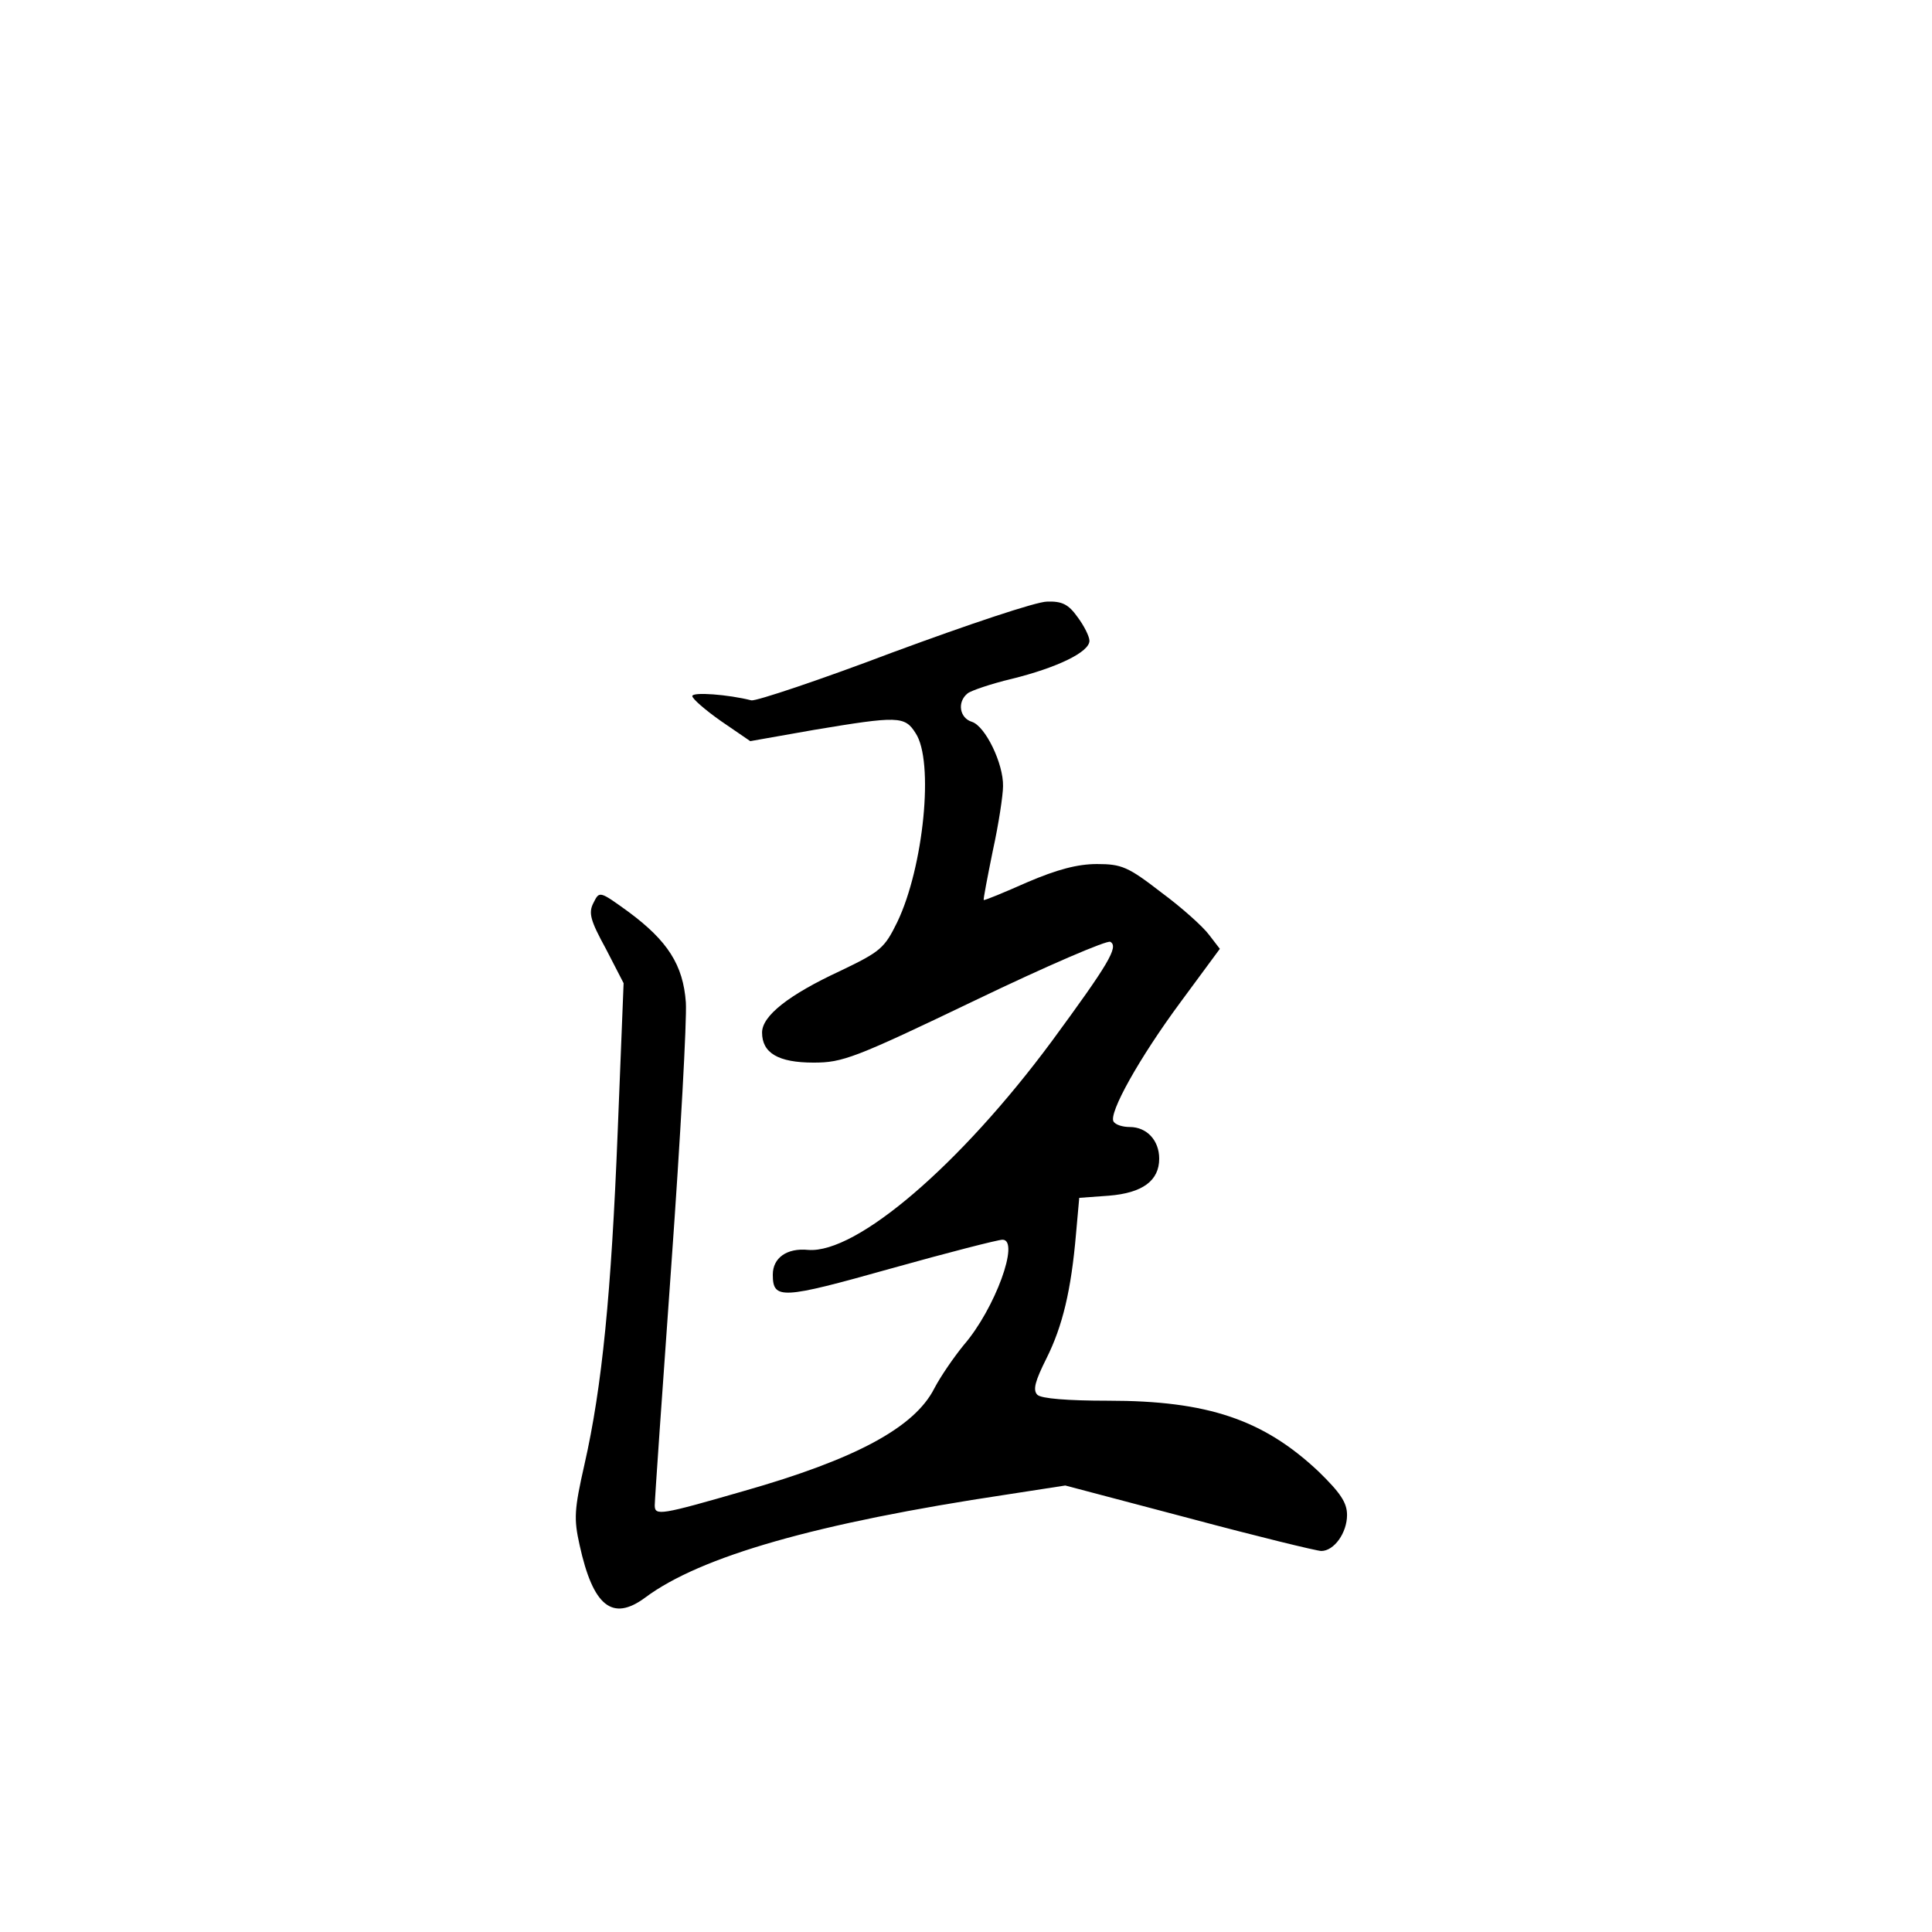<?xml version="1.0" standalone="no"?>
<!DOCTYPE svg PUBLIC "-//W3C//DTD SVG 20010904//EN"
 "http://www.w3.org/TR/2001/REC-SVG-20010904/DTD/svg10.dtd">
<svg version="1.0" xmlns="http://www.w3.org/2000/svg"
 width="360pt" height="360pt" viewBox="0 0 360 360"
 preserveAspectRatio="xMidYMid meet">
<g transform="translate(0,360) scale(0.1,-0.1)"
fill="#000000" stroke="none">
<path d="M1665 2385 c-137 -52 -257 -92 -265 -90 -43 11 -110 16 -110 8 0 -5
24 -26 54 -47 l54 -37 119 21 c156 26 169 26 189 -6 35 -52 15 -250 -34 -352
-24 -49 -31 -55 -106 -91 -97 -45 -146 -84 -146 -115 0 -38 30 -56 96 -56 54
0 76 8 301 116 133 64 247 113 252 109 16 -9 -4 -42 -109 -185 -171 -231 -364
-396 -454 -389 -40 4 -66 -15 -66 -46 0 -47 16 -46 219 11 107 30 201 54 209
54 33 0 -14 -129 -72 -196 -18 -22 -43 -58 -55 -81 -37 -73 -147 -132 -354
-191 -156 -45 -167 -47 -167 -27 0 10 14 212 31 449 17 237 29 456 27 488 -5
70 -34 115 -107 169 -54 39 -54 39 -65 17 -10 -19 -6 -33 23 -86 l33 -64 -11
-276 c-12 -302 -29 -476 -62 -621 -19 -84 -20 -101 -9 -150 25 -114 61 -143
122 -98 103 77 320 139 673 192 l110 17 231 -61 c127 -34 238 -61 246 -61 24
0 48 34 48 67 0 23 -12 41 -53 81 -103 97 -207 132 -392 132 -76 0 -125 4
-132 11 -9 9 -4 26 17 68 30 60 46 127 55 232 l6 67 55 4 c63 5 94 28 94 69 0
34 -23 59 -55 59 -13 0 -26 4 -30 10 -10 15 48 119 125 223 l73 99 -20 26
c-11 15 -51 51 -89 79 -62 48 -74 53 -120 53 -36 0 -74 -10 -130 -34 -43 -19
-79 -34 -81 -33 -1 1 7 43 17 92 11 50 19 104 19 120 1 42 -33 112 -58 120
-23 7 -28 37 -8 53 6 5 44 18 82 27 85 21 145 50 145 71 0 8 -10 28 -22 44
-17 24 -29 30 -57 29 -20 0 -148 -43 -286 -94z"/>
</g>
</svg>
